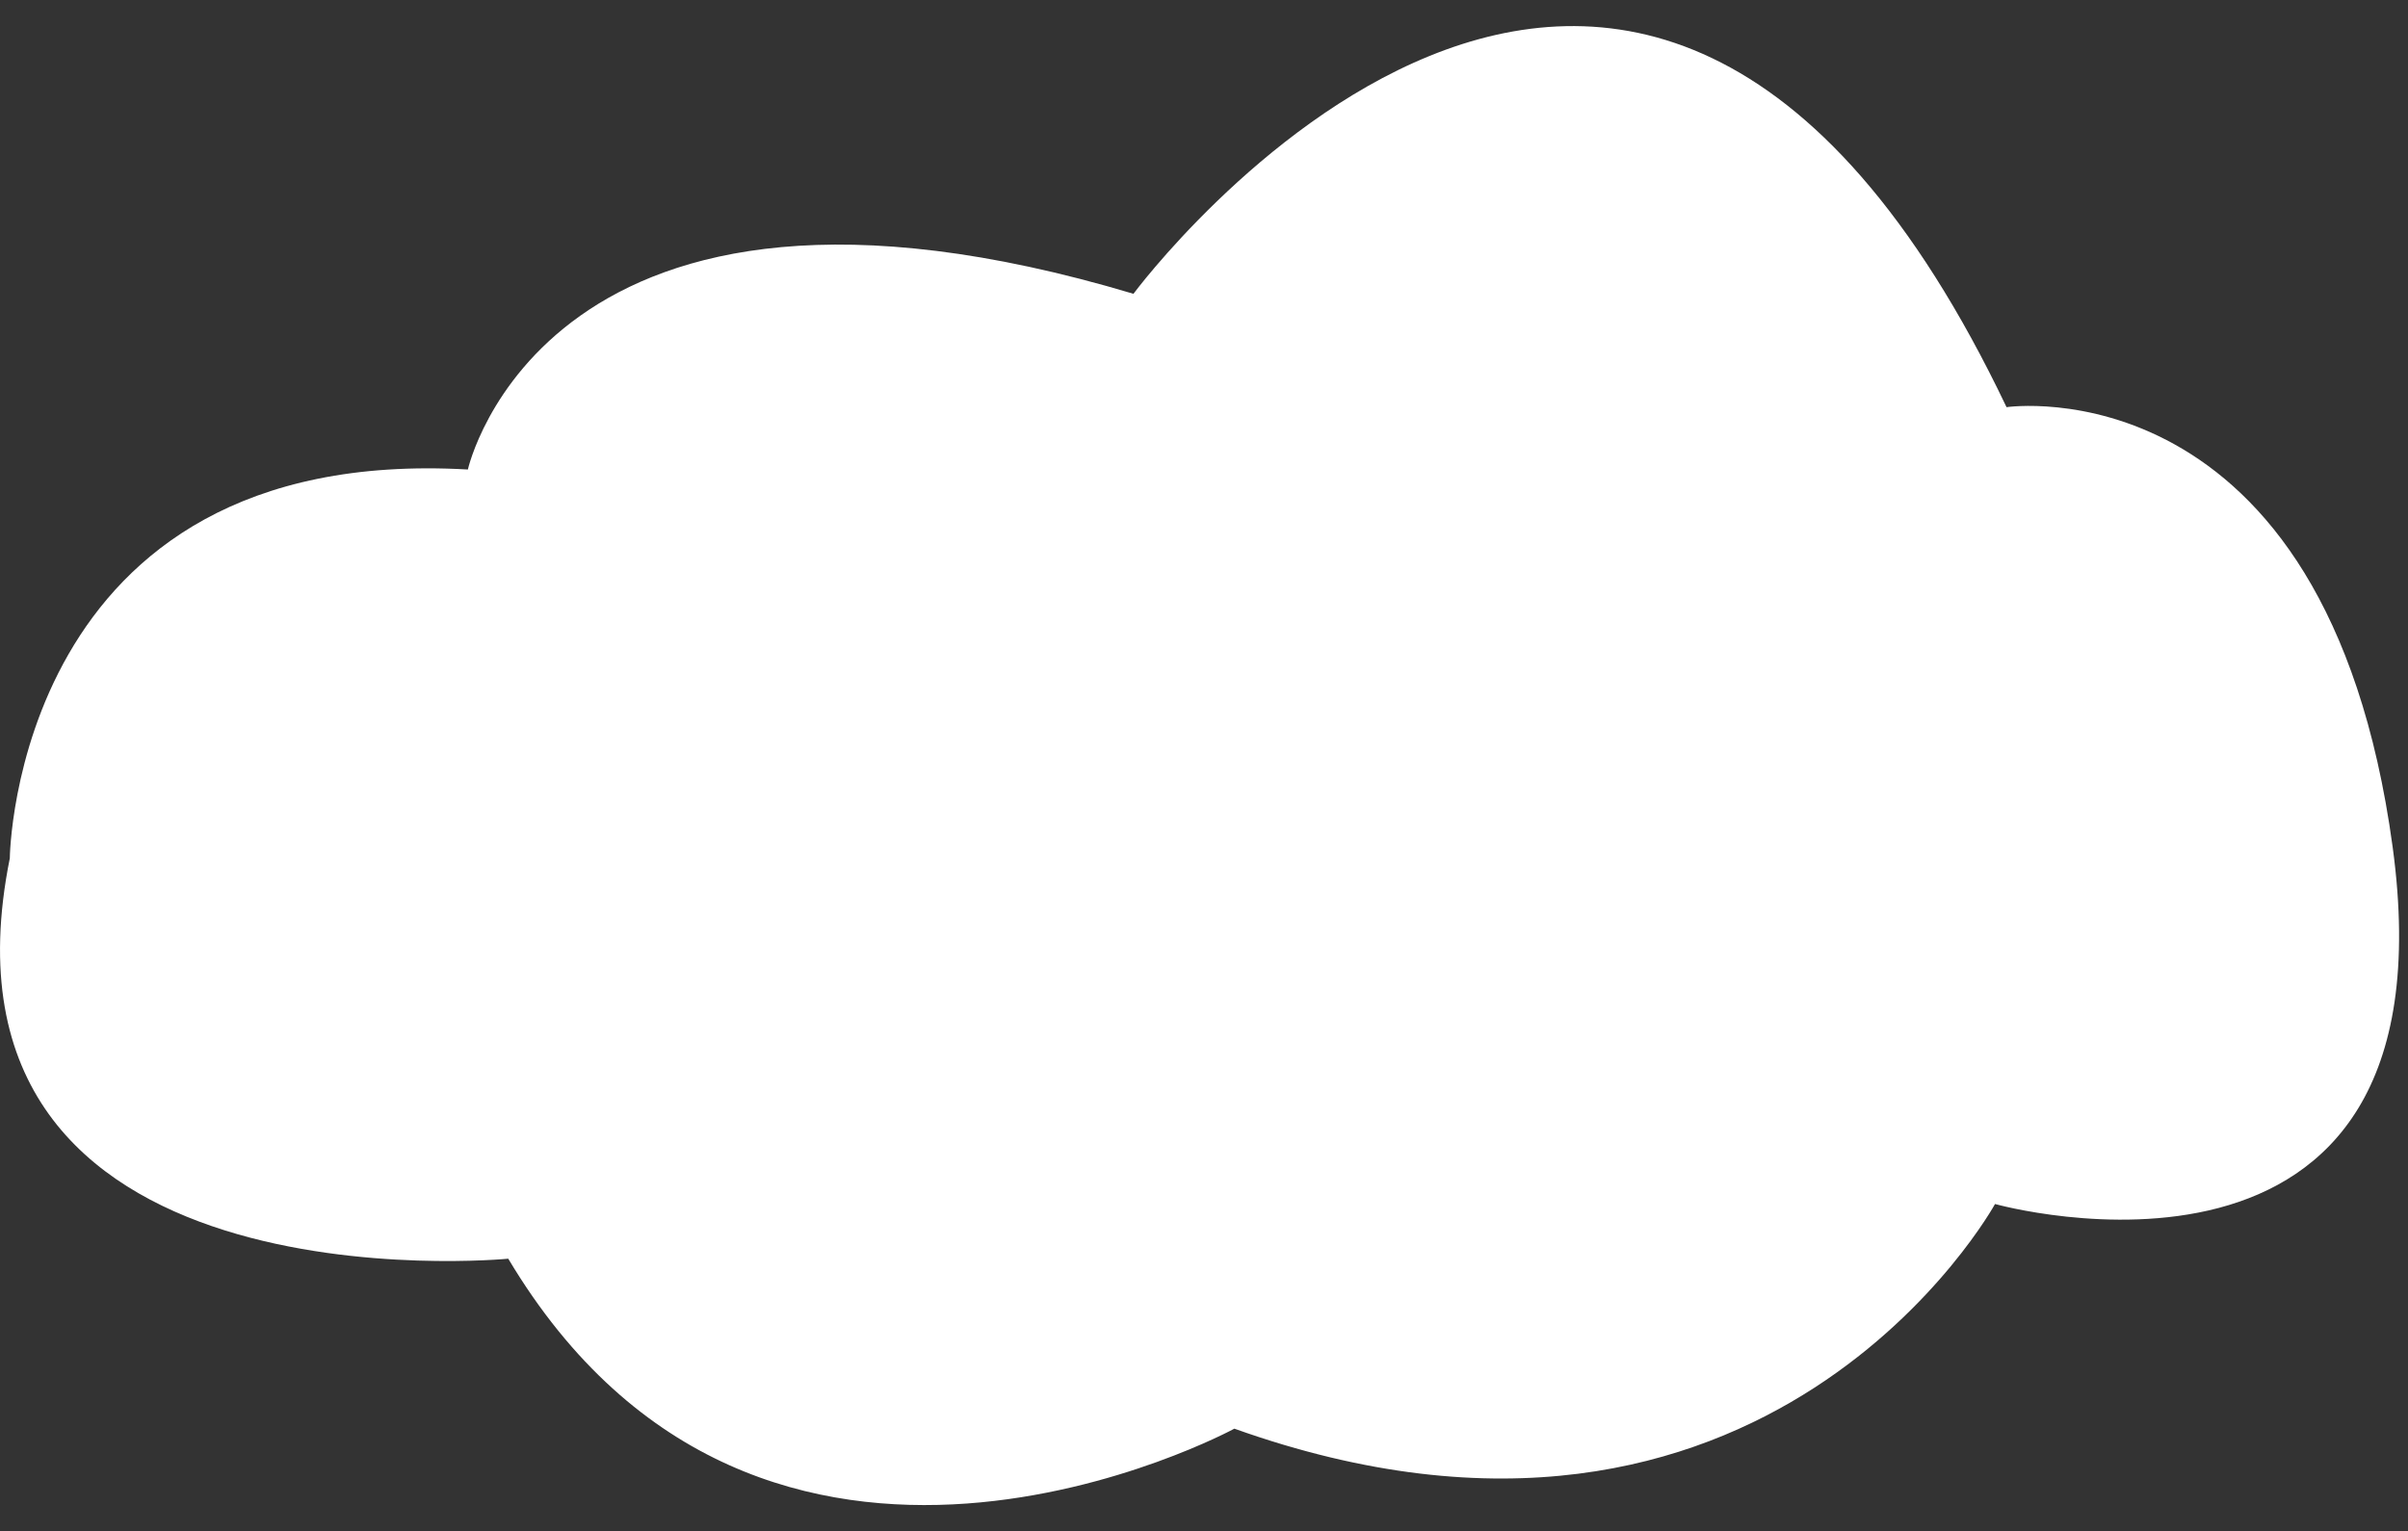 <?xml version="1.0" encoding="utf-8"?>
<!-- Generator: Adobe Illustrator 27.1.1, SVG Export Plug-In . SVG Version: 6.00 Build 0)  -->
<svg version="1.1" id="Layer_1" xmlns="http://www.w3.org/2000/svg" xmlns:xlink="http://www.w3.org/1999/xlink" x="0px" y="0px"
	 viewBox="0 0 3930.5 2500.2" style="enable-background:new 0 0 3930.5 2500.2;" xml:space="preserve">
<rect x="0" y="0" width="3930.5" height="2500.2" fill="#333333" stroke="none"/>
<style type="text/css">
	.st0{fill:#FFFFFF;}
</style>
<path class="st0" d="M763.7,766.6c0,0,127-573.8,1086.4-286.9c0,0,813.6-1097.2,1425.1,185.1c0,0,522.1-76.9,630.2,717.9
	s-649,583.2-649,583.2s-371.6,677.2-1241.6,366.8c0,0-769.7,418.5-1185.2-277.5c0,0-964.2,94.1-813.6-653.8
	C16,1401.5,22.3,724.3,763.7,766.6L763.7,766.6z"/>
</svg>
